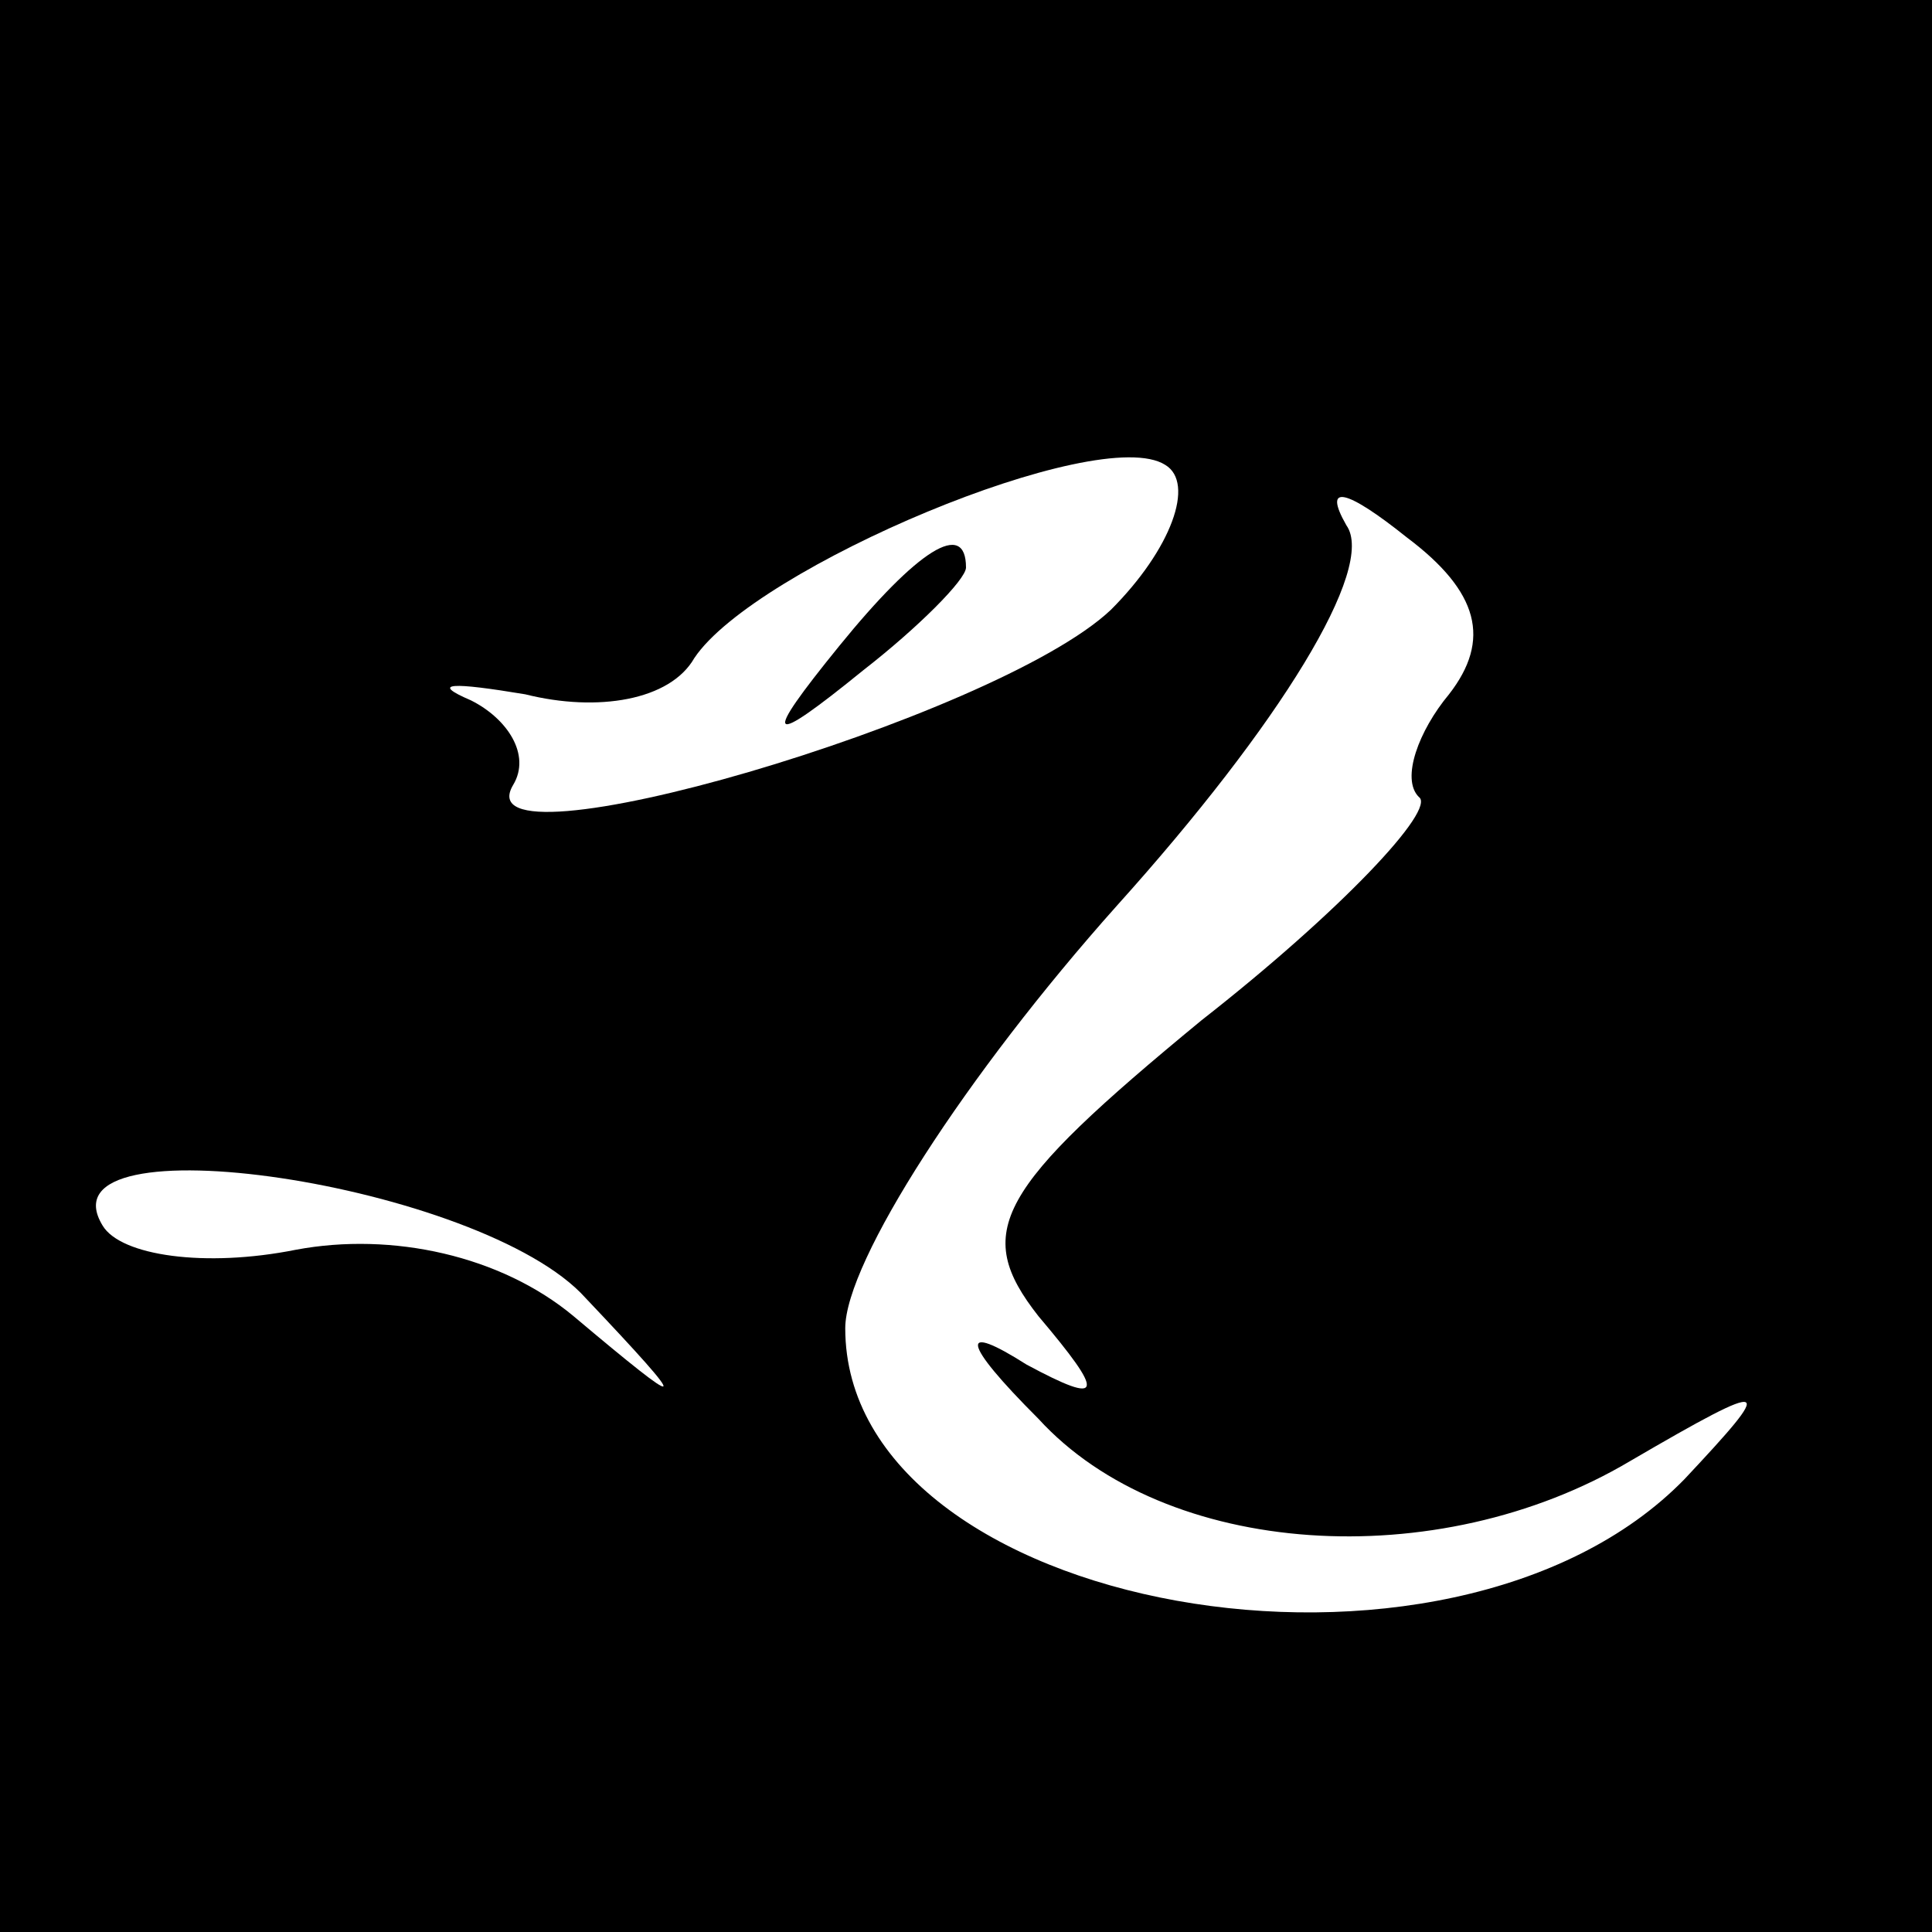 <?xml version="1.0" standalone="no"?>
<!DOCTYPE svg PUBLIC "-//W3C//DTD SVG 20010904//EN"
 "http://www.w3.org/TR/2001/REC-SVG-20010904/DTD/svg10.dtd">
<svg version="1.0" xmlns="http://www.w3.org/2000/svg"
 width="32pt" height="32pt" viewBox="0 0 32 32"
 preserveAspectRatio="xMidYMid meet">
<rect x="0" y="0" width="32" height="32" fill="#808080" stroke="none"/>
<g transform="translate(0,32) scale(0.1,-0.1)"
fill="#000000" stroke="none">
<path fill="#000000" stroke="none" d="M0 160 l0 -160 160 0 160 0 0 160 0
160 -160 0 -160 0 0 -160z"/>
<path fill="#ffffff" stroke="none" d="M184 219 c-19 -18 -108 -44 -99 -29 3
5 -1 11 -7 14 -7 3 -3 3 9 1 12 -3 24 -1 28 6 10 15 67 39 78 32 5 -3 1 -14
-9 -24z"/>
<path fill="#ffffff" stroke="none" d="M240 205 c-5 -6 -8 -14 -5 -17 3 -2
-13 -19 -36 -37 -34 -28 -38 -35 -27 -49 11 -13 11 -15 -2 -8 -11 7 -11 4 2
-9 21 -23 66 -26 98 -7 24 14 24 13 9 -3 -39 -40 -139 -22 -139 25 0 11 20 42
45 70 27 30 43 56 38 63 -4 7 0 6 10 -2 12 -9 14 -17 7 -26z"/>
<path fill="#ffffff" stroke="none" d="M97 105 c18 -19 17 -19 -2 -3 -12 10
-30 14 -46 11 -15 -3 -29 -1 -32 4 -11 18 63 7 80 -12z"/>
<path fill="#000000" stroke="none" d="M139 213 c-13 -16 -12 -17 4 -4 9 7 17
15 17 17 0 8 -8 3 -21 -13z"/>
</g>
</svg>
